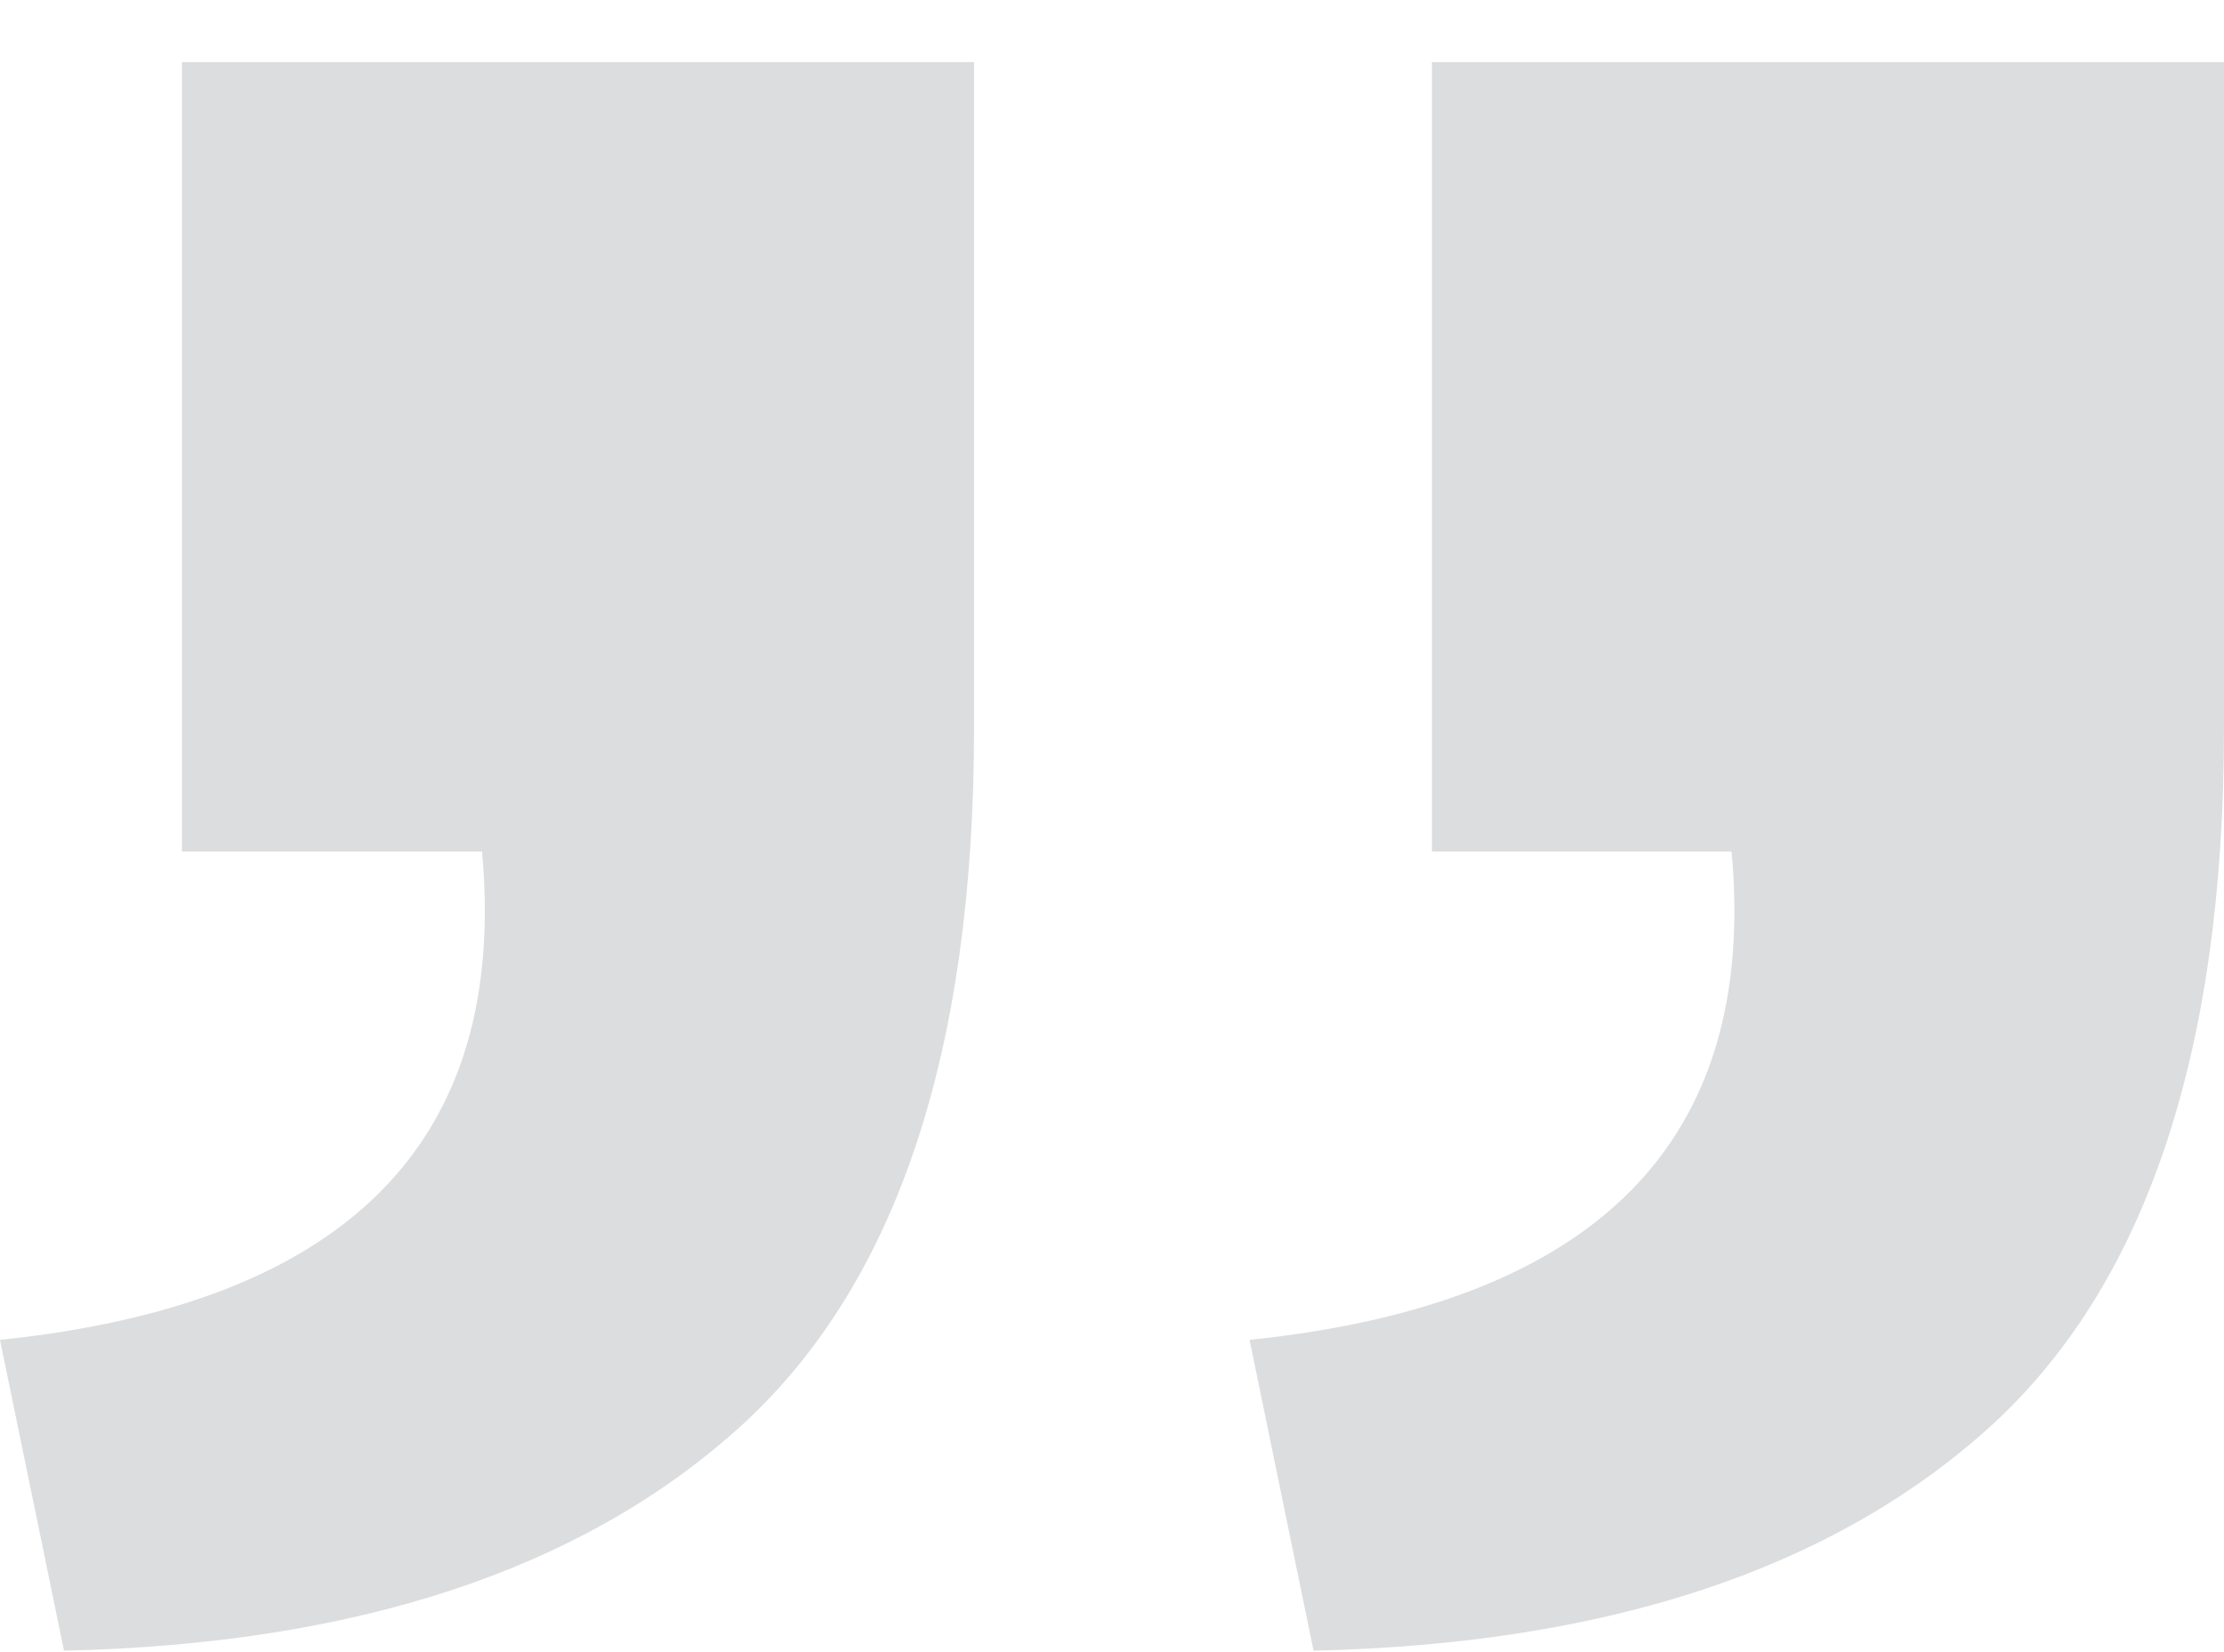 <svg width="35" height="26" viewBox="0 0 35 26" fill="none" xmlns="http://www.w3.org/2000/svg">
<g clip-path="url(#clip0_3_471)">
<path d="M27.257 13.402H22.535V0.977H35V11.461C35 16.582 33.758 20.258 31.285 22.483C28.807 24.707 25.267 25.874 20.672 25.977L19.665 21.086C25.134 20.518 27.667 17.954 27.251 13.402" fill="#DCDDDE"/>
<path d="M7.586 13.402H2.864V0.977H15.329V11.461C15.329 16.588 14.093 20.258 11.614 22.483C9.136 24.707 5.602 25.874 1.007 25.977L1.62125e-05 21.086C5.476 20.518 8.002 17.954 7.586 13.402Z" fill="#DCDDDE"/>
</g>
<defs>
<clipPath id="clip0_3_471">
<rect width="35" height="25" fill="white" transform="matrix(-1 0 0 -1 35 25.977)"/>
</clipPath>
</defs>
</svg>
